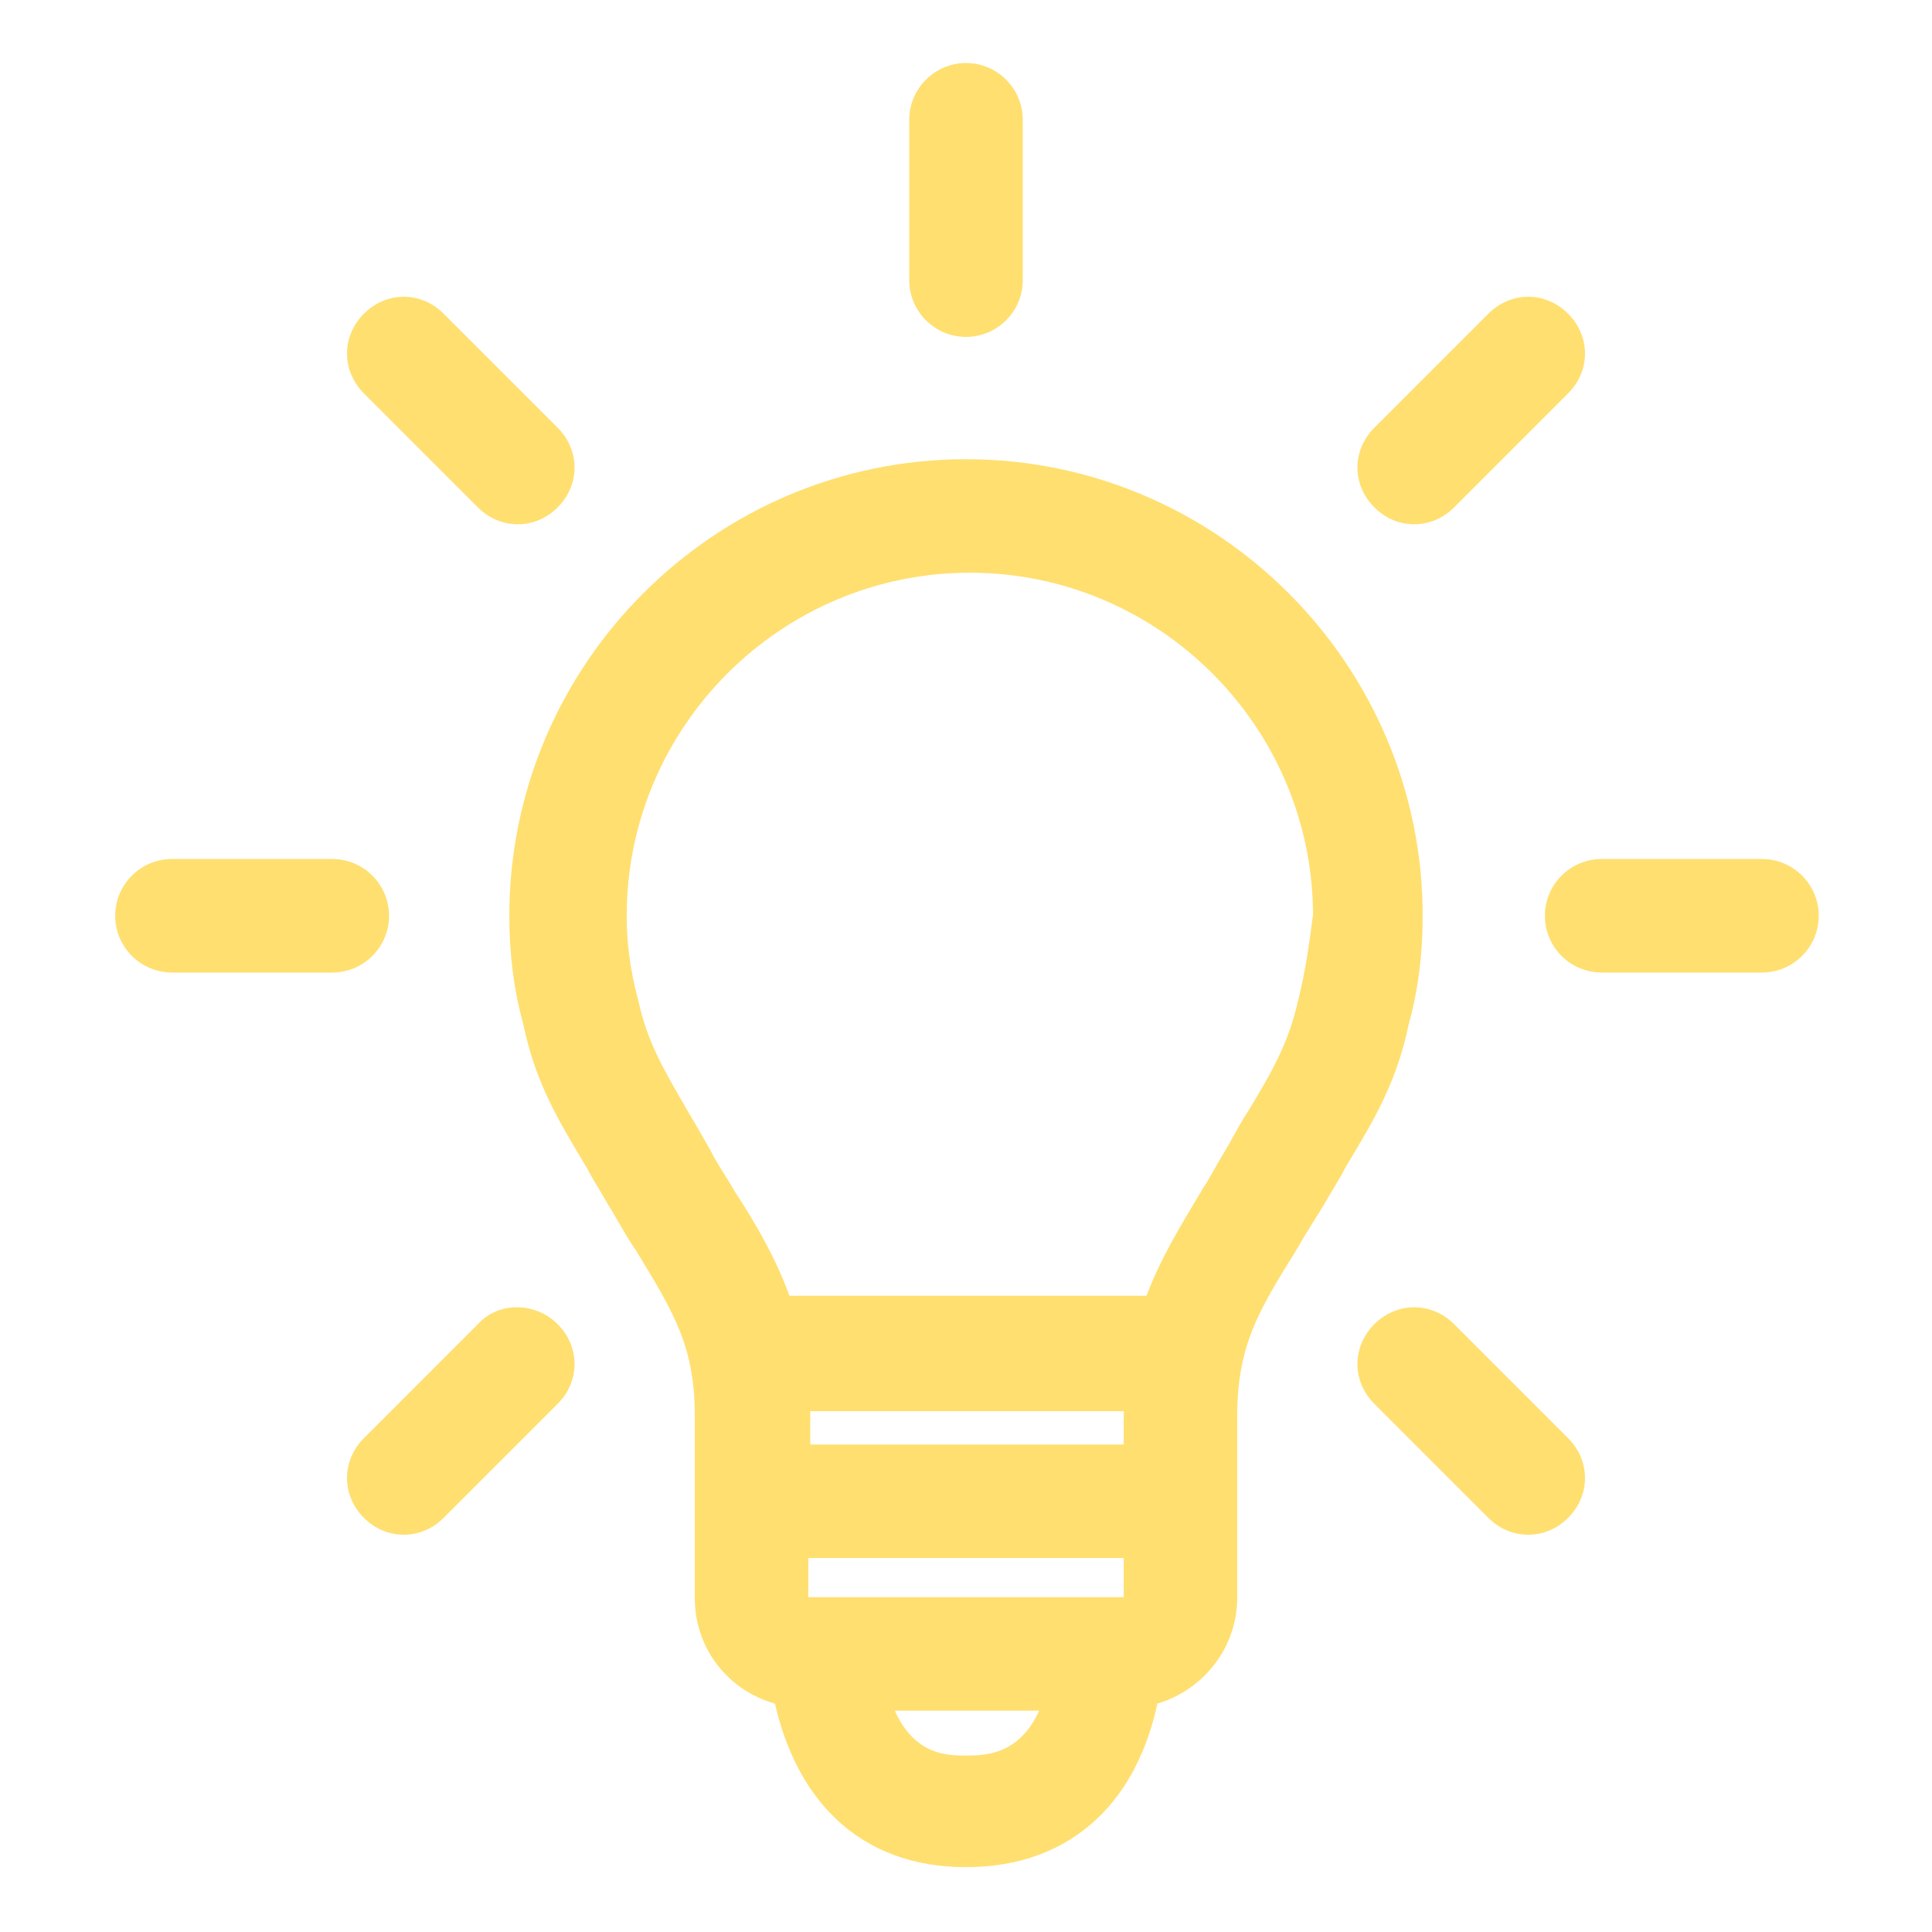 <svg width="16" height="16" viewBox="0 0 16 16" fill="none" xmlns="http://www.w3.org/2000/svg">
<path d="M11.632 7.584C11.632 5.584 10 3.952 8 3.952C6 3.952 4.368 5.584 4.368 7.584C4.368 7.872 4.4 8.16 4.48 8.448C4.576 8.912 4.752 9.2 4.992 9.6C5.04 9.696 5.104 9.792 5.168 9.904C5.248 10.032 5.312 10.16 5.392 10.272C5.712 10.8 5.904 11.104 5.904 11.728V13.232C5.904 13.616 6.176 13.92 6.544 13.984C6.704 14.8 7.184 15.312 8 15.312C8.816 15.312 9.312 14.8 9.456 13.984C9.824 13.92 10.096 13.6 10.096 13.232V11.728C10.096 11.104 10.288 10.784 10.608 10.272C10.672 10.16 10.752 10.032 10.832 9.904C10.896 9.792 10.96 9.696 11.008 9.6C11.248 9.2 11.424 8.912 11.52 8.448C11.6 8.16 11.632 7.872 11.632 7.584ZM9.472 12.112H6.56V11.744C6.56 11.664 6.56 11.6 6.544 11.536H9.472C9.472 11.6 9.456 11.664 9.456 11.744V12.112H9.472ZM9.328 13.376H6.672C6.592 13.376 6.544 13.312 6.544 13.248V12.752H9.456V13.248C9.472 13.312 9.408 13.376 9.328 13.376ZM8 14.688C7.824 14.688 7.376 14.688 7.2 14.016H8.816C8.64 14.688 8.176 14.688 8 14.688ZM10.896 8.32C10.816 8.672 10.688 8.912 10.464 9.28C10.4 9.376 10.352 9.472 10.288 9.584C10.208 9.712 10.144 9.84 10.08 9.936C9.888 10.256 9.712 10.544 9.6 10.88H6.432C6.32 10.544 6.16 10.256 5.952 9.936C5.888 9.824 5.808 9.712 5.744 9.584C5.68 9.472 5.616 9.36 5.568 9.28C5.344 8.896 5.216 8.672 5.136 8.304C5.072 8.064 5.04 7.824 5.04 7.584C5.04 5.936 6.384 4.592 8.032 4.592C9.68 4.592 11.024 5.936 11.024 7.584C10.992 7.824 10.96 8.064 10.896 8.32Z" fill="#FFDF6F"/>
<path fill-rule="evenodd" clip-rule="evenodd" d="M4.218 7.585C4.218 5.502 5.917 3.803 8 3.803C10.083 3.803 11.782 5.502 11.782 7.585C11.782 7.882 11.749 8.183 11.666 8.484C11.566 8.962 11.384 9.267 11.152 9.652C11.148 9.659 11.144 9.666 11.14 9.673C11.108 9.736 11.067 9.804 11.027 9.87C11.005 9.908 10.982 9.944 10.963 9.979L10.96 9.984C10.879 10.113 10.801 10.238 10.739 10.347L10.736 10.352C10.418 10.861 10.246 11.15 10.246 11.729V13.233C10.246 13.64 9.97 13.995 9.585 14.108C9.501 14.497 9.336 14.826 9.083 15.064C8.808 15.323 8.442 15.463 8 15.463C7.559 15.463 7.196 15.323 6.923 15.063C6.673 14.825 6.507 14.497 6.418 14.109C6.032 13.999 5.754 13.657 5.754 13.233V11.729C5.754 11.159 5.589 10.886 5.279 10.375L5.267 10.355C5.224 10.294 5.186 10.231 5.151 10.17C5.142 10.155 5.134 10.141 5.125 10.126C5.097 10.078 5.071 10.031 5.041 9.984L5.038 9.979C5.018 9.944 4.996 9.908 4.974 9.87C4.934 9.804 4.893 9.736 4.861 9.673C4.857 9.666 4.852 9.659 4.848 9.652C4.617 9.267 4.434 8.962 4.334 8.484C4.251 8.183 4.218 7.882 4.218 7.585ZM8 4.103C6.083 4.103 4.518 5.668 4.518 7.585C4.518 7.862 4.549 8.136 4.625 8.409L4.627 8.418C4.717 8.849 4.876 9.116 5.113 9.51L5.127 9.533C5.155 9.589 5.185 9.64 5.221 9.699C5.244 9.737 5.269 9.779 5.297 9.828C5.329 9.879 5.359 9.931 5.387 9.979C5.395 9.993 5.402 10.006 5.41 10.019C5.446 10.081 5.479 10.136 5.514 10.185L5.521 10.195C5.528 10.207 5.536 10.22 5.543 10.232C5.851 10.739 6.054 11.075 6.054 11.729V13.233C6.054 13.54 6.27 13.785 6.57 13.837L6.672 13.855L6.691 13.956C6.767 14.343 6.916 14.643 7.13 14.846C7.34 15.046 7.626 15.163 8 15.163C8.375 15.163 8.665 15.046 8.877 14.846C9.092 14.643 9.241 14.344 9.309 13.959L9.327 13.855L9.431 13.837C9.728 13.785 9.946 13.526 9.946 13.233V11.729C9.946 11.061 10.158 10.71 10.479 10.196C10.545 10.082 10.625 9.953 10.704 9.828C10.732 9.779 10.757 9.737 10.78 9.699C10.816 9.64 10.846 9.589 10.874 9.534L10.879 9.523L10.888 9.51C11.124 9.116 11.284 8.849 11.373 8.418L11.375 8.408C11.451 8.136 11.482 7.862 11.482 7.585C11.482 5.668 9.917 4.103 8 4.103ZM8.032 4.743C6.467 4.743 5.19 6.02 5.19 7.585C5.19 7.811 5.22 8.038 5.281 8.266L5.283 8.273C5.357 8.615 5.474 8.821 5.697 9.204C5.746 9.286 5.811 9.399 5.874 9.51L5.879 9.518C5.907 9.575 5.94 9.631 5.976 9.688C5.984 9.7 5.992 9.713 6 9.727C6.027 9.769 6.055 9.814 6.08 9.859C6.27 10.15 6.424 10.422 6.538 10.731H9.495C9.607 10.433 9.766 10.169 9.93 9.896C9.937 9.884 9.944 9.872 9.952 9.86L9.955 9.853C9.984 9.811 10.013 9.76 10.048 9.699L10.054 9.687C10.086 9.632 10.121 9.57 10.159 9.508C10.176 9.478 10.193 9.449 10.209 9.419C10.25 9.345 10.291 9.271 10.338 9.2C10.559 8.837 10.676 8.614 10.75 8.287L10.751 8.284C10.812 8.041 10.843 7.812 10.874 7.575C10.869 6.014 9.594 4.743 8.032 4.743ZM4.89 7.585C4.89 5.854 6.301 4.443 8.032 4.443C9.763 4.443 11.174 5.854 11.174 7.585V7.595L11.173 7.608C11.141 7.845 11.108 8.092 11.042 8.356C10.957 8.731 10.818 8.988 10.592 9.359L10.589 9.364C10.549 9.425 10.517 9.483 10.479 9.551C10.461 9.584 10.441 9.62 10.418 9.659L10.416 9.664C10.38 9.721 10.347 9.779 10.315 9.836L10.309 9.847C10.276 9.905 10.242 9.964 10.207 10.017C10.202 10.025 10.198 10.032 10.193 10.04C10.006 10.352 9.846 10.619 9.743 10.928L9.708 11.031H6.324L6.29 10.928C6.184 10.609 6.031 10.334 5.827 10.018L5.822 10.011C5.799 9.971 5.775 9.932 5.748 9.889C5.739 9.875 5.73 9.861 5.721 9.846C5.685 9.788 5.647 9.725 5.612 9.656C5.548 9.544 5.486 9.435 5.44 9.358L5.439 9.356C5.215 8.974 5.076 8.732 4.99 8.34C4.924 8.089 4.89 7.837 4.89 7.585ZM6.352 11.387H9.622V11.537C9.622 11.576 9.618 11.615 9.614 11.645C9.614 11.648 9.614 11.65 9.613 11.652C9.609 11.686 9.606 11.714 9.606 11.745V12.113H9.472V12.263H6.41V11.745C6.41 11.661 6.409 11.616 6.399 11.573L6.352 11.387ZM9.306 11.963H6.71L6.71 11.737C6.71 11.72 6.71 11.704 6.71 11.687H9.308C9.307 11.705 9.306 11.724 9.306 11.745V11.963ZM6.394 12.603H9.606V13.235C9.619 13.32 9.583 13.395 9.534 13.443C9.482 13.495 9.408 13.527 9.328 13.527H6.672C6.497 13.527 6.394 13.383 6.394 13.249V12.603ZM6.694 12.903V13.227H9.306V12.903H6.694ZM9.328 13.227C9.328 13.227 9.329 13.227 9.328 13.227ZM7.006 13.867H9.011L8.961 14.055C8.864 14.426 8.68 14.631 8.478 14.738C8.285 14.839 8.094 14.839 8.004 14.839H7.997C7.906 14.839 7.719 14.839 7.529 14.737C7.331 14.63 7.152 14.424 7.055 14.055L7.006 13.867ZM7.41 14.167C7.487 14.339 7.585 14.426 7.671 14.473C7.791 14.537 7.913 14.539 8 14.539C8.087 14.539 8.214 14.537 8.339 14.472C8.428 14.425 8.528 14.338 8.606 14.167H7.41Z" fill="#FFDF6F"/>
<path d="M14.592 7.265H13.264C13.088 7.265 12.944 7.409 12.944 7.585C12.944 7.761 13.088 7.905 13.264 7.905H14.592C14.768 7.905 14.912 7.761 14.912 7.585C14.912 7.409 14.768 7.265 14.592 7.265Z" fill="#FFDF6F"/>
<path fill-rule="evenodd" clip-rule="evenodd" d="M12.794 7.584C12.794 7.325 13.005 7.114 13.264 7.114H14.592C14.851 7.114 15.062 7.325 15.062 7.584C15.062 7.843 14.851 8.054 14.592 8.054H13.264C13.005 8.054 12.794 7.843 12.794 7.584ZM13.264 7.414C13.171 7.414 13.094 7.491 13.094 7.584C13.094 7.677 13.171 7.754 13.264 7.754H14.592C14.685 7.754 14.762 7.677 14.762 7.584C14.762 7.491 14.685 7.414 14.592 7.414H13.264Z" fill="#FFDF6F"/>
<path d="M11.712 4.192C11.792 4.192 11.872 4.16 11.936 4.096L12.88 3.152C13.008 3.024 13.008 2.832 12.88 2.704C12.752 2.576 12.56 2.576 12.432 2.704L11.488 3.648C11.36 3.776 11.36 3.968 11.488 4.096C11.552 4.16 11.632 4.192 11.712 4.192Z" fill="#FFDF6F"/>
<path fill-rule="evenodd" clip-rule="evenodd" d="M12.326 2.598C12.513 2.411 12.8 2.411 12.986 2.598C13.173 2.785 13.173 3.071 12.986 3.258L12.88 3.152L12.986 3.258L12.042 4.202C11.951 4.293 11.833 4.342 11.712 4.342C11.591 4.342 11.473 4.293 11.382 4.202C11.195 4.015 11.195 3.729 11.382 3.542L11.382 3.542L12.326 2.598C12.326 2.598 12.326 2.598 12.326 2.598ZM12.774 2.81C12.705 2.741 12.608 2.741 12.538 2.81L11.594 3.754C11.525 3.823 11.525 3.921 11.594 3.99C11.631 4.027 11.673 4.042 11.712 4.042C11.751 4.042 11.793 4.027 11.83 3.99L11.935 4.095L11.83 3.99L12.774 3.046C12.844 2.977 12.844 2.879 12.774 2.81Z" fill="#FFDF6F"/>
<path d="M8 2.641C8.176 2.641 8.32 2.497 8.32 2.321V0.993C8.32 0.817 8.176 0.673 8 0.673C7.824 0.673 7.68 0.817 7.68 0.993V2.321C7.68 2.497 7.824 2.641 8 2.641Z" fill="#FFDF6F"/>
<path fill-rule="evenodd" clip-rule="evenodd" d="M7.53 0.992C7.53 0.734 7.741 0.522 8 0.522C8.259 0.522 8.47 0.734 8.47 0.992V2.32C8.47 2.579 8.259 2.79 8 2.79C7.741 2.79 7.53 2.579 7.53 2.32V0.992ZM8 0.822C7.907 0.822 7.83 0.899 7.83 0.992V2.32C7.83 2.414 7.907 2.49 8 2.49C8.093 2.49 8.17 2.414 8.17 2.32V0.992C8.17 0.899 8.093 0.822 8 0.822Z" fill="#FFDF6F"/>
<path d="M4.064 4.096C4.128 4.16 4.208 4.192 4.288 4.192C4.368 4.192 4.448 4.16 4.512 4.096C4.64 3.968 4.64 3.776 4.512 3.648L3.568 2.704C3.44 2.576 3.248 2.576 3.12 2.704C2.992 2.832 2.992 3.024 3.12 3.152L4.064 4.096Z" fill="#FFDF6F"/>
<path fill-rule="evenodd" clip-rule="evenodd" d="M3.674 2.598C3.674 2.598 3.674 2.598 3.674 2.598L4.618 3.542L4.521 3.639L4.618 3.542C4.805 3.729 4.805 4.015 4.618 4.202C4.527 4.293 4.409 4.342 4.288 4.342C4.167 4.342 4.049 4.293 3.958 4.202L4.064 4.096L3.958 4.202L3.014 3.258L3.014 3.258C2.827 3.071 2.827 2.785 3.014 2.598C3.201 2.411 3.488 2.411 3.674 2.598ZM3.462 2.81C3.393 2.741 3.296 2.741 3.226 2.81C3.157 2.879 3.157 2.977 3.226 3.046C3.226 3.046 3.226 3.046 3.226 3.046L4.17 3.99L4.067 4.093L4.17 3.99C4.207 4.027 4.249 4.042 4.288 4.042C4.327 4.042 4.369 4.027 4.406 3.99C4.475 3.921 4.475 3.823 4.406 3.754L4.512 3.648L4.406 3.754L3.462 2.81L3.462 2.81Z" fill="#FFDF6F"/>
<path d="M2.752 7.265H1.424C1.248 7.265 1.104 7.409 1.104 7.585C1.104 7.761 1.248 7.905 1.424 7.905H2.752C2.928 7.905 3.072 7.761 3.072 7.585C3.072 7.409 2.928 7.265 2.752 7.265Z" fill="#FFDF6F"/>
<path fill-rule="evenodd" clip-rule="evenodd" d="M0.954 7.584C0.954 7.325 1.165 7.114 1.424 7.114H2.752C3.011 7.114 3.222 7.325 3.222 7.584C3.222 7.843 3.011 8.054 2.752 8.054H1.424C1.165 8.054 0.954 7.843 0.954 7.584ZM1.424 7.414C1.331 7.414 1.254 7.491 1.254 7.584C1.254 7.677 1.331 7.754 1.424 7.754H2.752C2.845 7.754 2.922 7.677 2.922 7.584C2.922 7.491 2.845 7.414 2.752 7.414H1.424Z" fill="#FFDF6F"/>
<path d="M4.064 11.073L3.12 12.017C2.992 12.145 2.992 12.337 3.12 12.465C3.184 12.529 3.264 12.561 3.344 12.561C3.424 12.561 3.504 12.529 3.568 12.465L4.512 11.521C4.64 11.393 4.64 11.201 4.512 11.073C4.384 10.945 4.176 10.945 4.064 11.073Z" fill="#FFDF6F"/>
<path fill-rule="evenodd" clip-rule="evenodd" d="M3.955 10.969C4.131 10.773 4.437 10.785 4.618 10.966C4.805 11.153 4.805 11.44 4.618 11.626L3.674 12.57C3.583 12.662 3.465 12.71 3.344 12.71C3.223 12.71 3.105 12.662 3.014 12.57C2.827 12.384 2.827 12.097 3.014 11.91L3.014 11.91L3.955 10.969ZM4.406 11.178C4.332 11.105 4.225 11.116 4.177 11.171L4.17 11.178L4.17 11.178L3.226 12.122C3.157 12.192 3.157 12.289 3.226 12.358C3.263 12.395 3.305 12.41 3.344 12.41C3.383 12.41 3.425 12.395 3.462 12.358L4.406 11.414C4.475 11.345 4.475 11.248 4.406 11.178Z" fill="#FFDF6F"/>
<path d="M11.936 11.073C11.808 10.945 11.616 10.945 11.488 11.073C11.36 11.201 11.36 11.393 11.488 11.521L12.432 12.465C12.496 12.529 12.576 12.561 12.656 12.561C12.736 12.561 12.816 12.529 12.88 12.465C13.008 12.337 13.008 12.145 12.88 12.017L11.936 11.073Z" fill="#FFDF6F"/>
<path fill-rule="evenodd" clip-rule="evenodd" d="M12.042 10.966C12.042 10.966 12.042 10.966 12.042 10.966L12.986 11.91L12.88 12.016L12.986 11.91C13.173 12.097 13.173 12.384 12.986 12.57C12.895 12.662 12.777 12.71 12.656 12.71C12.535 12.71 12.417 12.662 12.326 12.57L11.382 11.626C11.195 11.44 11.195 11.153 11.382 10.966C11.569 10.78 11.856 10.78 12.042 10.966ZM11.83 11.178C11.761 11.109 11.664 11.109 11.594 11.178C11.525 11.248 11.525 11.345 11.594 11.414L12.538 12.358C12.575 12.395 12.617 12.41 12.656 12.41C12.695 12.41 12.737 12.395 12.774 12.358C12.844 12.289 12.844 12.192 12.774 12.122L11.83 11.178L11.83 11.178Z" fill="#FFDF6F"/>
</svg>
